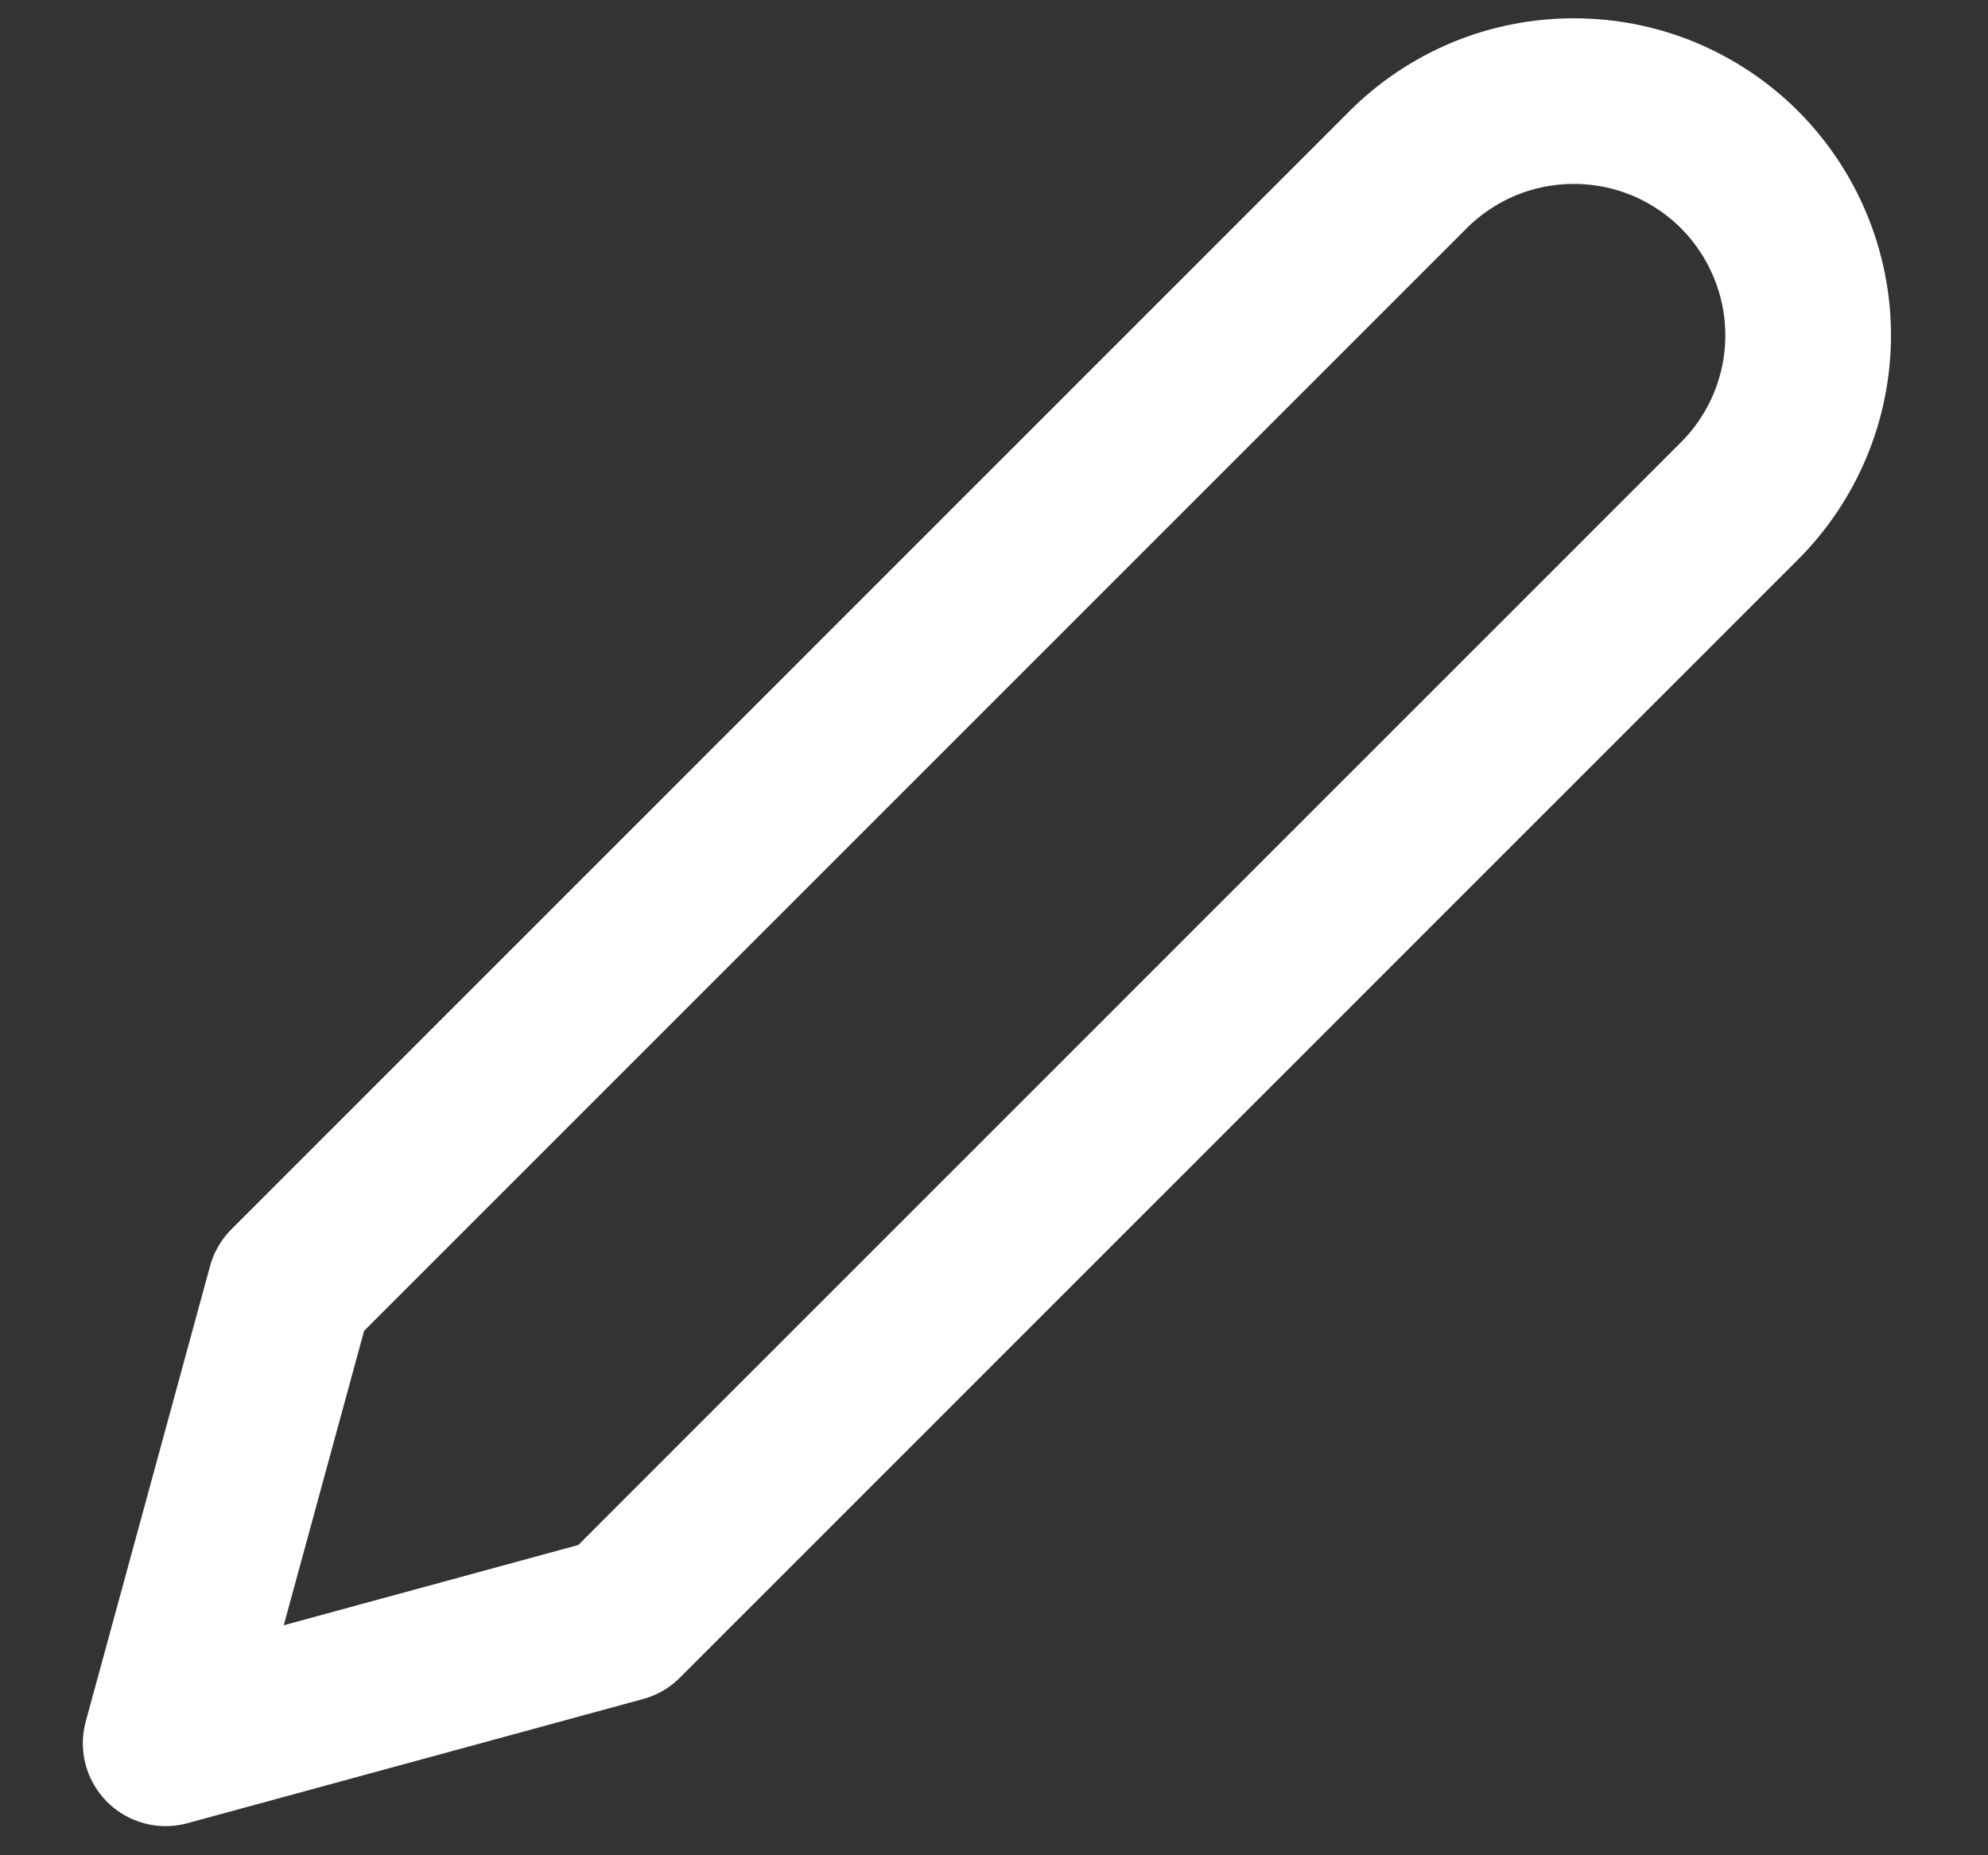 <svg width="15" height="14" viewBox="0 0 15 14" fill="none" xmlns="http://www.w3.org/2000/svg">
<rect x="0" y="0" width="15" height="14" fill="#333333" stroke="none"/>
<path d="M10.625 1.28C10.789 1.116 10.984 0.986 11.198 0.897C11.413 0.808 11.643 0.763 11.875 0.763C12.107 0.763 12.337 0.808 12.552 0.897C12.766 0.986 12.961 1.116 13.125 1.28C13.289 1.445 13.419 1.639 13.508 1.854C13.597 2.068 13.643 2.298 13.643 2.53C13.643 2.763 13.597 2.992 13.508 3.207C13.419 3.421 13.289 3.616 13.125 3.78L4.688 12.218L1.25 13.155L2.188 9.718L10.625 1.28Z" stroke="white" stroke-width="1.25" stroke-linecap="round" stroke-linejoin="round"/>
</svg>
